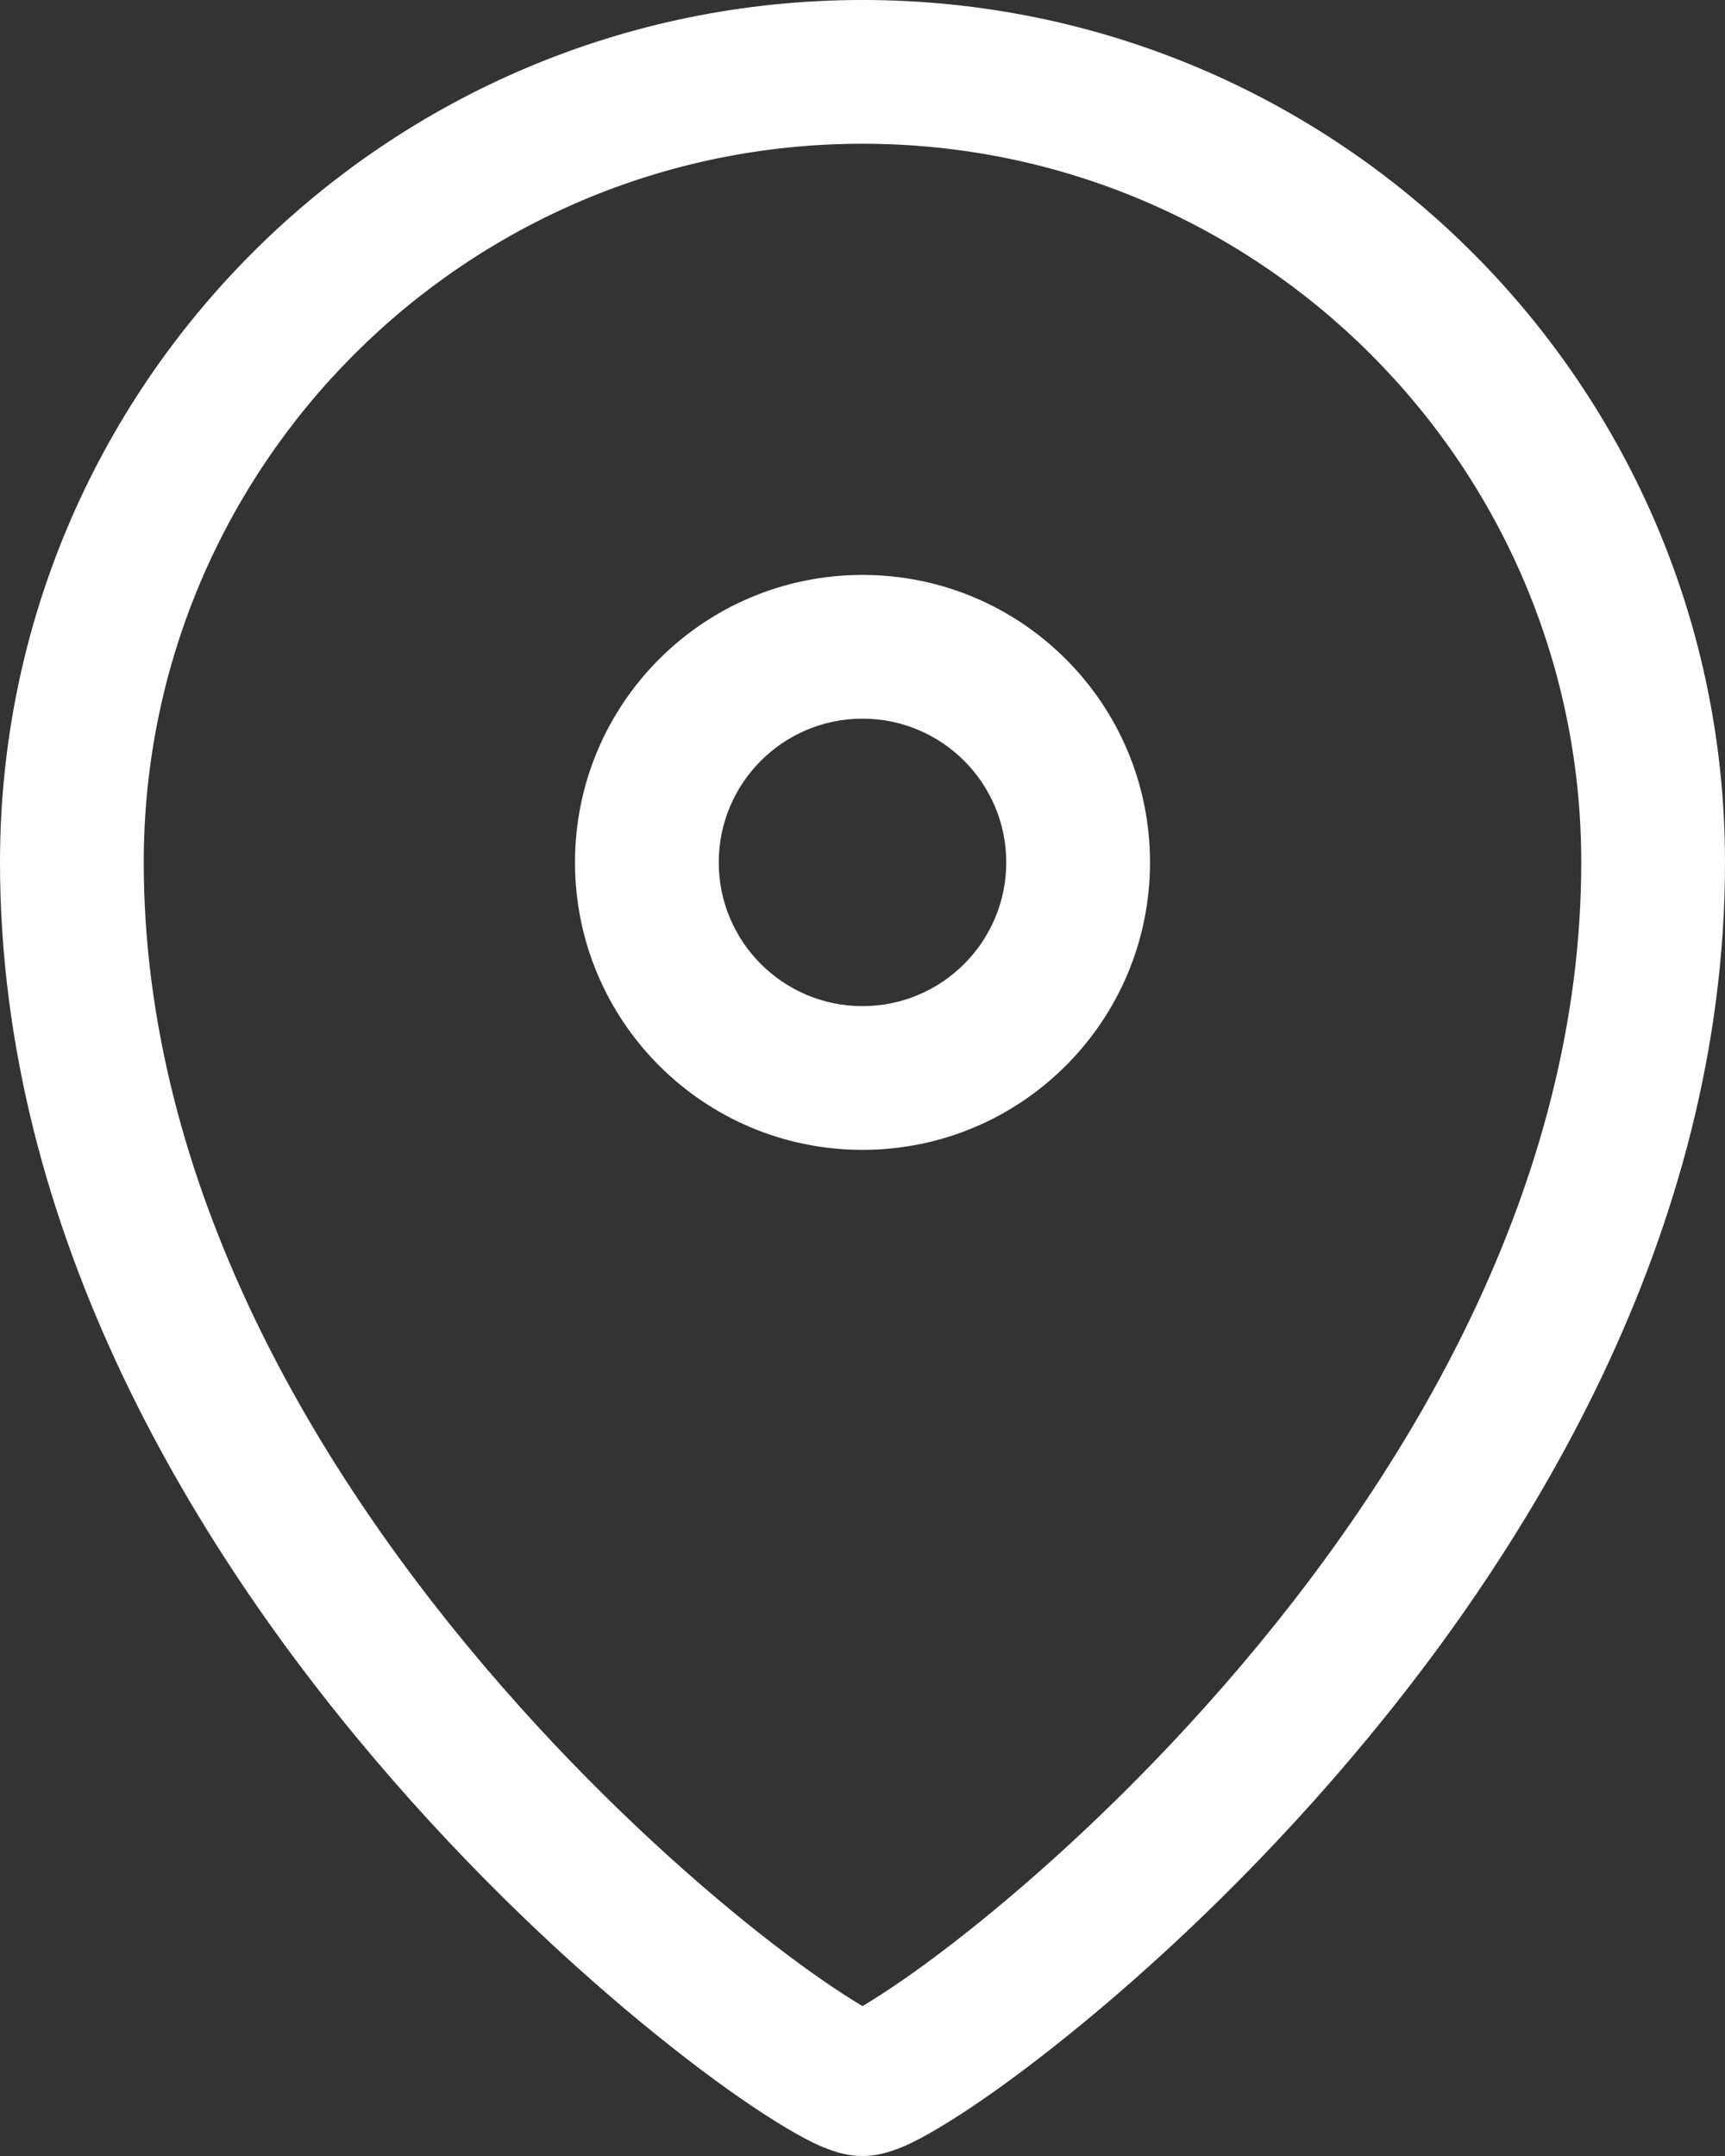<svg width="12" height="15" viewBox="0 0 12 15" fill="none" xmlns="http://www.w3.org/2000/svg">
<rect x="0" y="0" width="12" height="15" fill="#333333" stroke="none"/>
<path fill-rule="evenodd" clip-rule="evenodd" d="M1 6C1 3.239 3.239 1 6 1C8.761 1 11 3.239 11 6C11 8.232 9.808 10.243 8.515 11.726C7.874 12.462 7.221 13.053 6.71 13.456C6.454 13.658 6.237 13.81 6.08 13.908C6.05 13.927 6.024 13.943 6 13.957C5.976 13.943 5.95 13.927 5.92 13.908C5.763 13.81 5.546 13.658 5.29 13.456C4.779 13.053 4.126 12.462 3.485 11.726C2.192 10.243 1 8.232 1 6ZM6 0C2.686 0 0 2.686 0 6C0 8.581 1.368 10.82 2.731 12.383C3.417 13.171 4.116 13.803 4.671 14.241C4.948 14.46 5.194 14.634 5.39 14.756C5.487 14.817 5.578 14.869 5.658 14.908C5.698 14.927 5.743 14.947 5.789 14.962C5.825 14.975 5.904 15 6 15C6.096 15 6.175 14.975 6.211 14.962C6.257 14.947 6.302 14.927 6.342 14.908C6.422 14.869 6.513 14.817 6.61 14.756C6.806 14.634 7.052 14.46 7.329 14.241C7.884 13.803 8.583 13.171 9.269 12.383C10.632 10.82 12 8.581 12 6C12 2.686 9.314 0 6 0ZM5 6C5 5.448 5.448 5 6 5C6.552 5 7 5.448 7 6C7 6.552 6.552 7 6 7C5.448 7 5 6.552 5 6ZM6 4C4.895 4 4 4.895 4 6C4 7.105 4.895 8 6 8C7.105 8 8 7.105 8 6C8 4.895 7.105 4 6 4Z" fill="white"/>
</svg>
